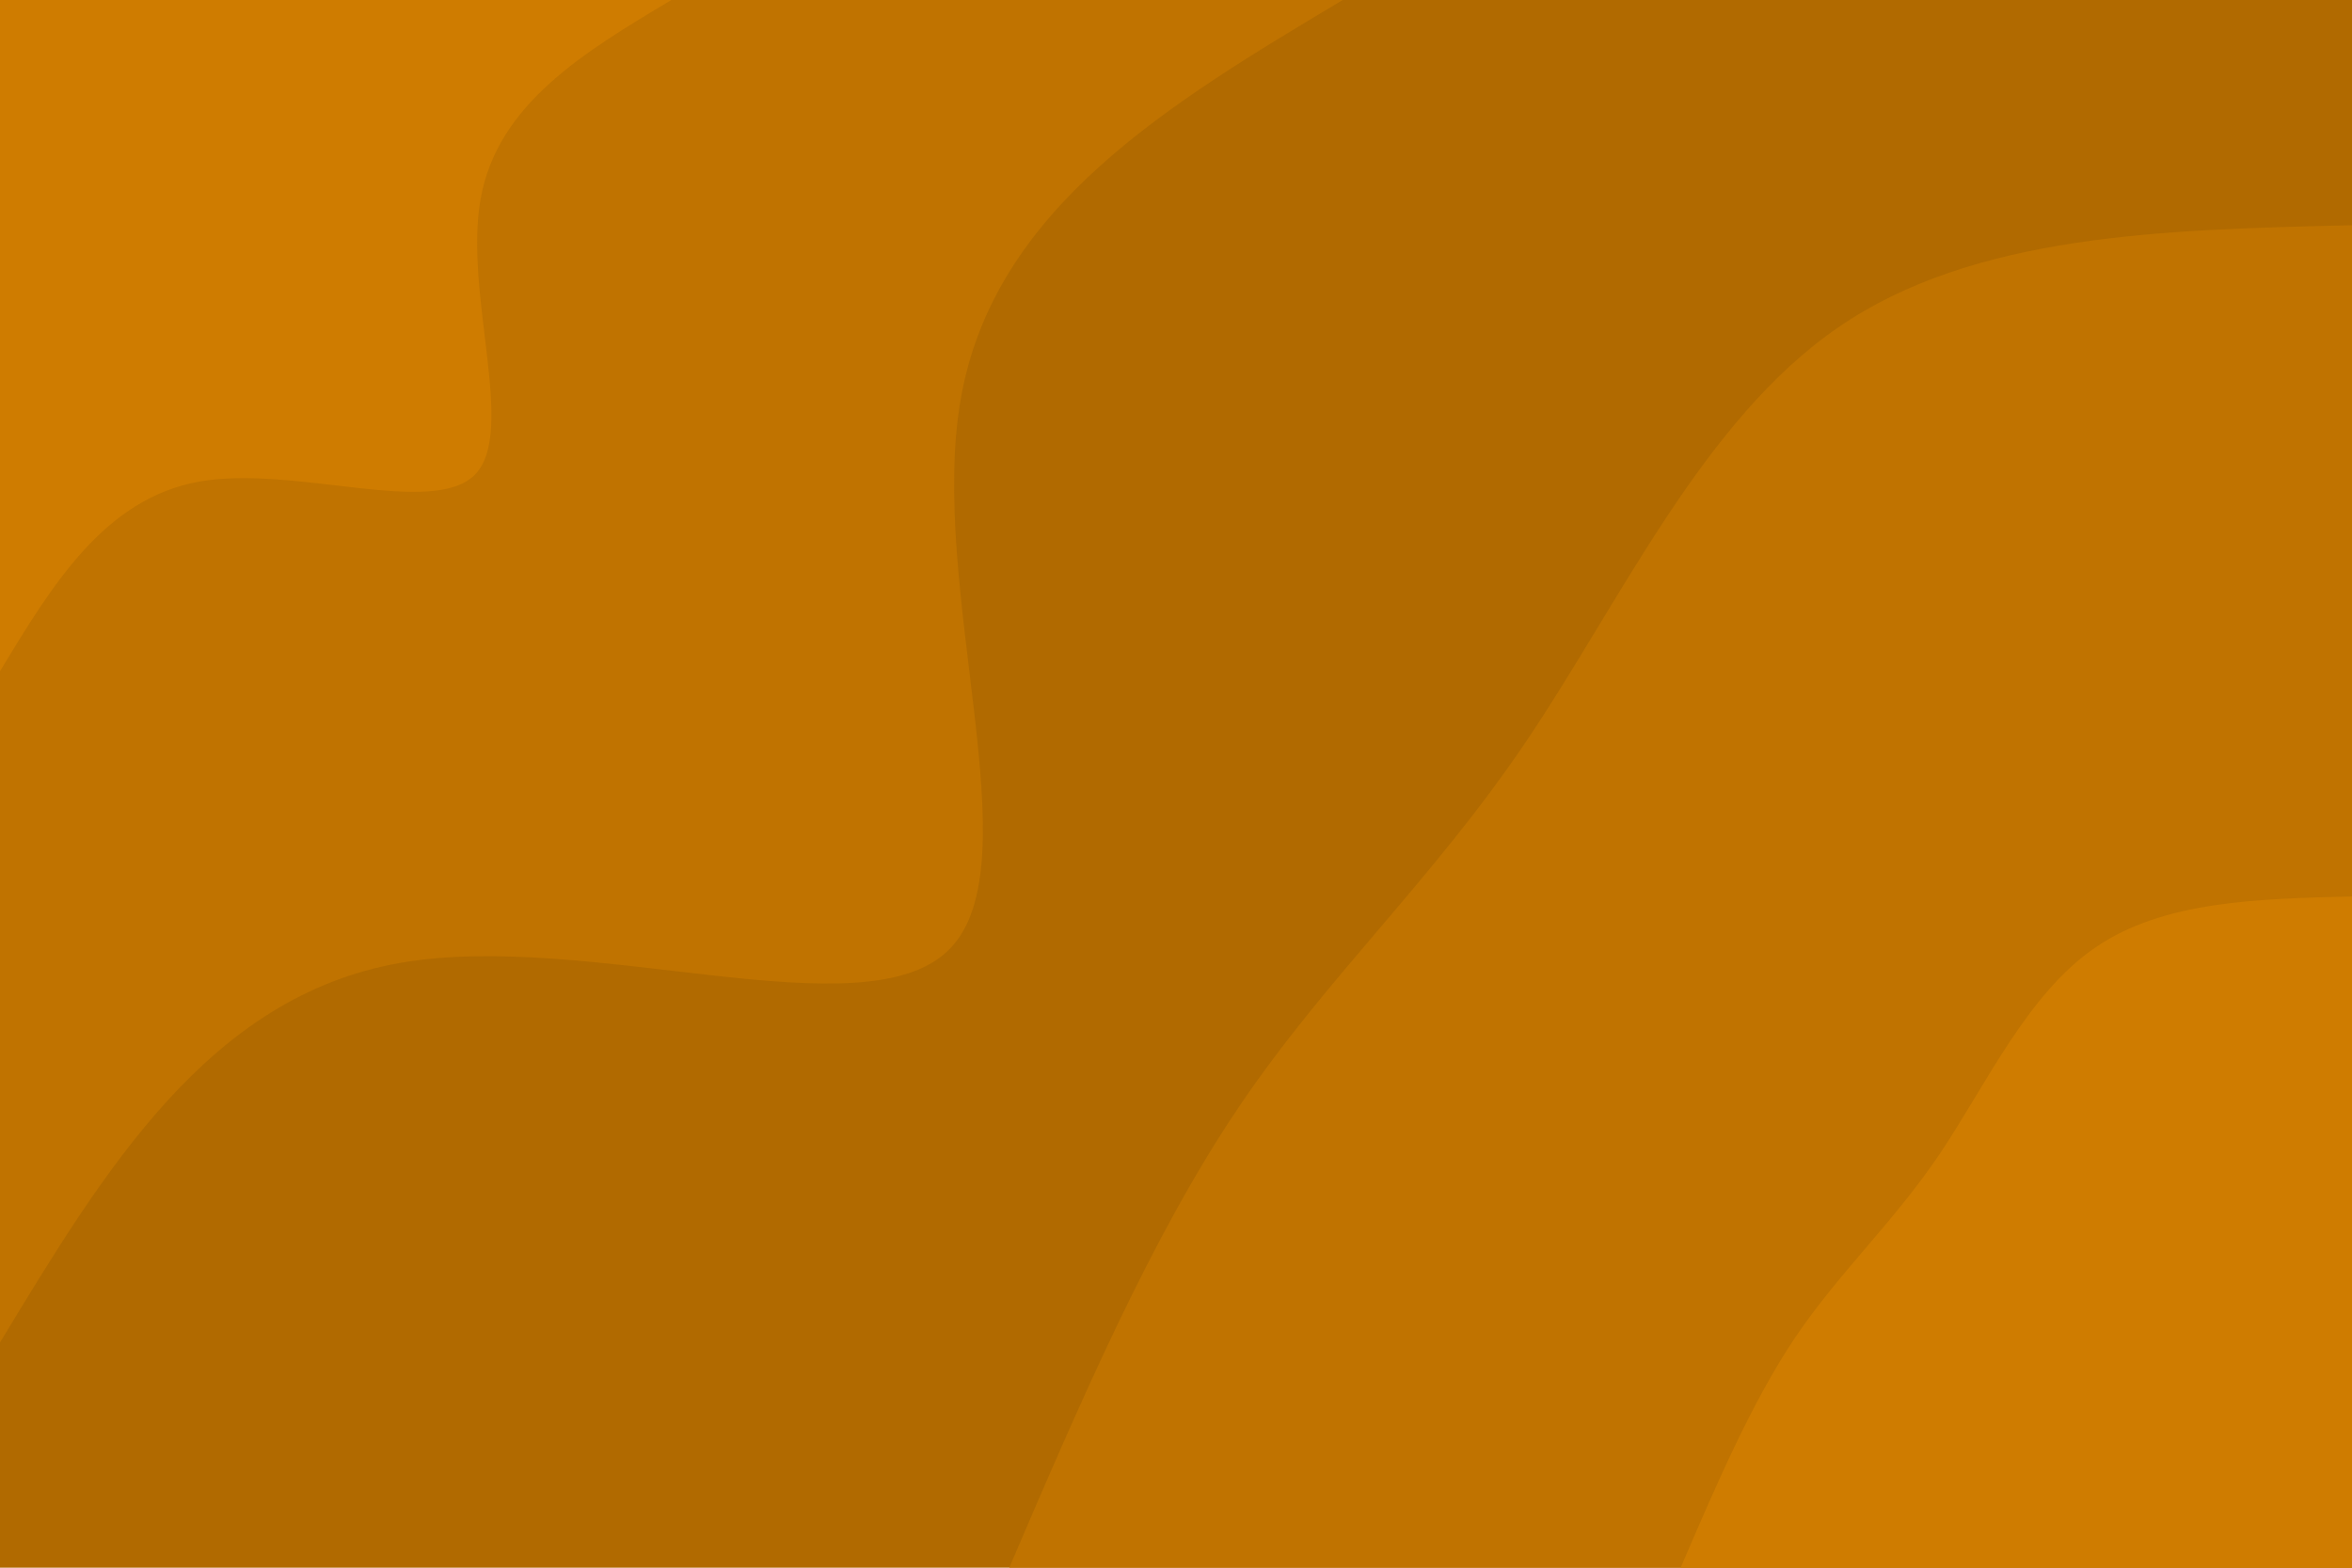 <svg id="visual" viewBox="0 0 900 600" width="900" height="600" xmlns="http://www.w3.org/2000/svg" xmlns:xlink="http://www.w3.org/1999/xlink" version="1.1"><rect x="0" y="0" width="900" height="600" fill="#b16a00"></rect><defs><linearGradient id="grad1_0" x1="33.3%" y1="100%" x2="100%" y2="0%"><stop offset="20%" stop-color="#cf7c00" stop-opacity="1"></stop><stop offset="80%" stop-color="#cf7c00" stop-opacity="1"></stop></linearGradient></defs><defs><linearGradient id="grad1_1" x1="33.3%" y1="100%" x2="100%" y2="0%"><stop offset="20%" stop-color="#cf7c00" stop-opacity="1"></stop><stop offset="80%" stop-color="#b16a00" stop-opacity="1"></stop></linearGradient></defs><defs><linearGradient id="grad2_0" x1="0%" y1="100%" x2="66.7%" y2="0%"><stop offset="20%" stop-color="#cf7c00" stop-opacity="1"></stop><stop offset="80%" stop-color="#cf7c00" stop-opacity="1"></stop></linearGradient></defs><defs><linearGradient id="grad2_1" x1="0%" y1="100%" x2="66.7%" y2="0%"><stop offset="20%" stop-color="#b16a00" stop-opacity="1"></stop><stop offset="80%" stop-color="#cf7c00" stop-opacity="1"></stop></linearGradient></defs><g transform="translate(900, 600)"><path d="M-513.8 0C-486.7 -63.2 -459.6 -126.5 -425.9 -176.4C-392.2 -226.3 -352 -262.9 -316.1 -316.1C-280.2 -369.2 -248.6 -439 -196.6 -474.7C-144.7 -510.4 -72.3 -512.1 0 -513.8L0 0Z" fill="#c07300"></path><path d="M-256.9 0C-243.3 -31.6 -229.8 -63.2 -213 -88.2C-196.1 -113.2 -176 -131.5 -158 -158C-140.1 -184.6 -124.3 -219.5 -98.3 -237.3C-72.3 -255.2 -36.2 -256 0 -256.9L0 0Z" fill="#cf7c00"></path></g><g transform="translate(0, 0)"><path d="M513.8 0C447.2 39.8 380.6 79.6 367.7 152.3C354.8 225 395.7 330.6 363.3 363.3C331 396 225.4 355.7 152.7 368.6C79.9 381.6 40 447.7 0 513.8L0 0Z" fill="#c07300"></path><path d="M256.9 0C223.6 19.9 190.3 39.8 183.9 76.2C177.4 112.5 197.8 165.3 181.7 181.7C165.5 198 112.7 177.9 76.3 184.3C40 190.8 20 223.8 0 256.9L0 0Z" fill="#cf7c00"></path></g></svg>